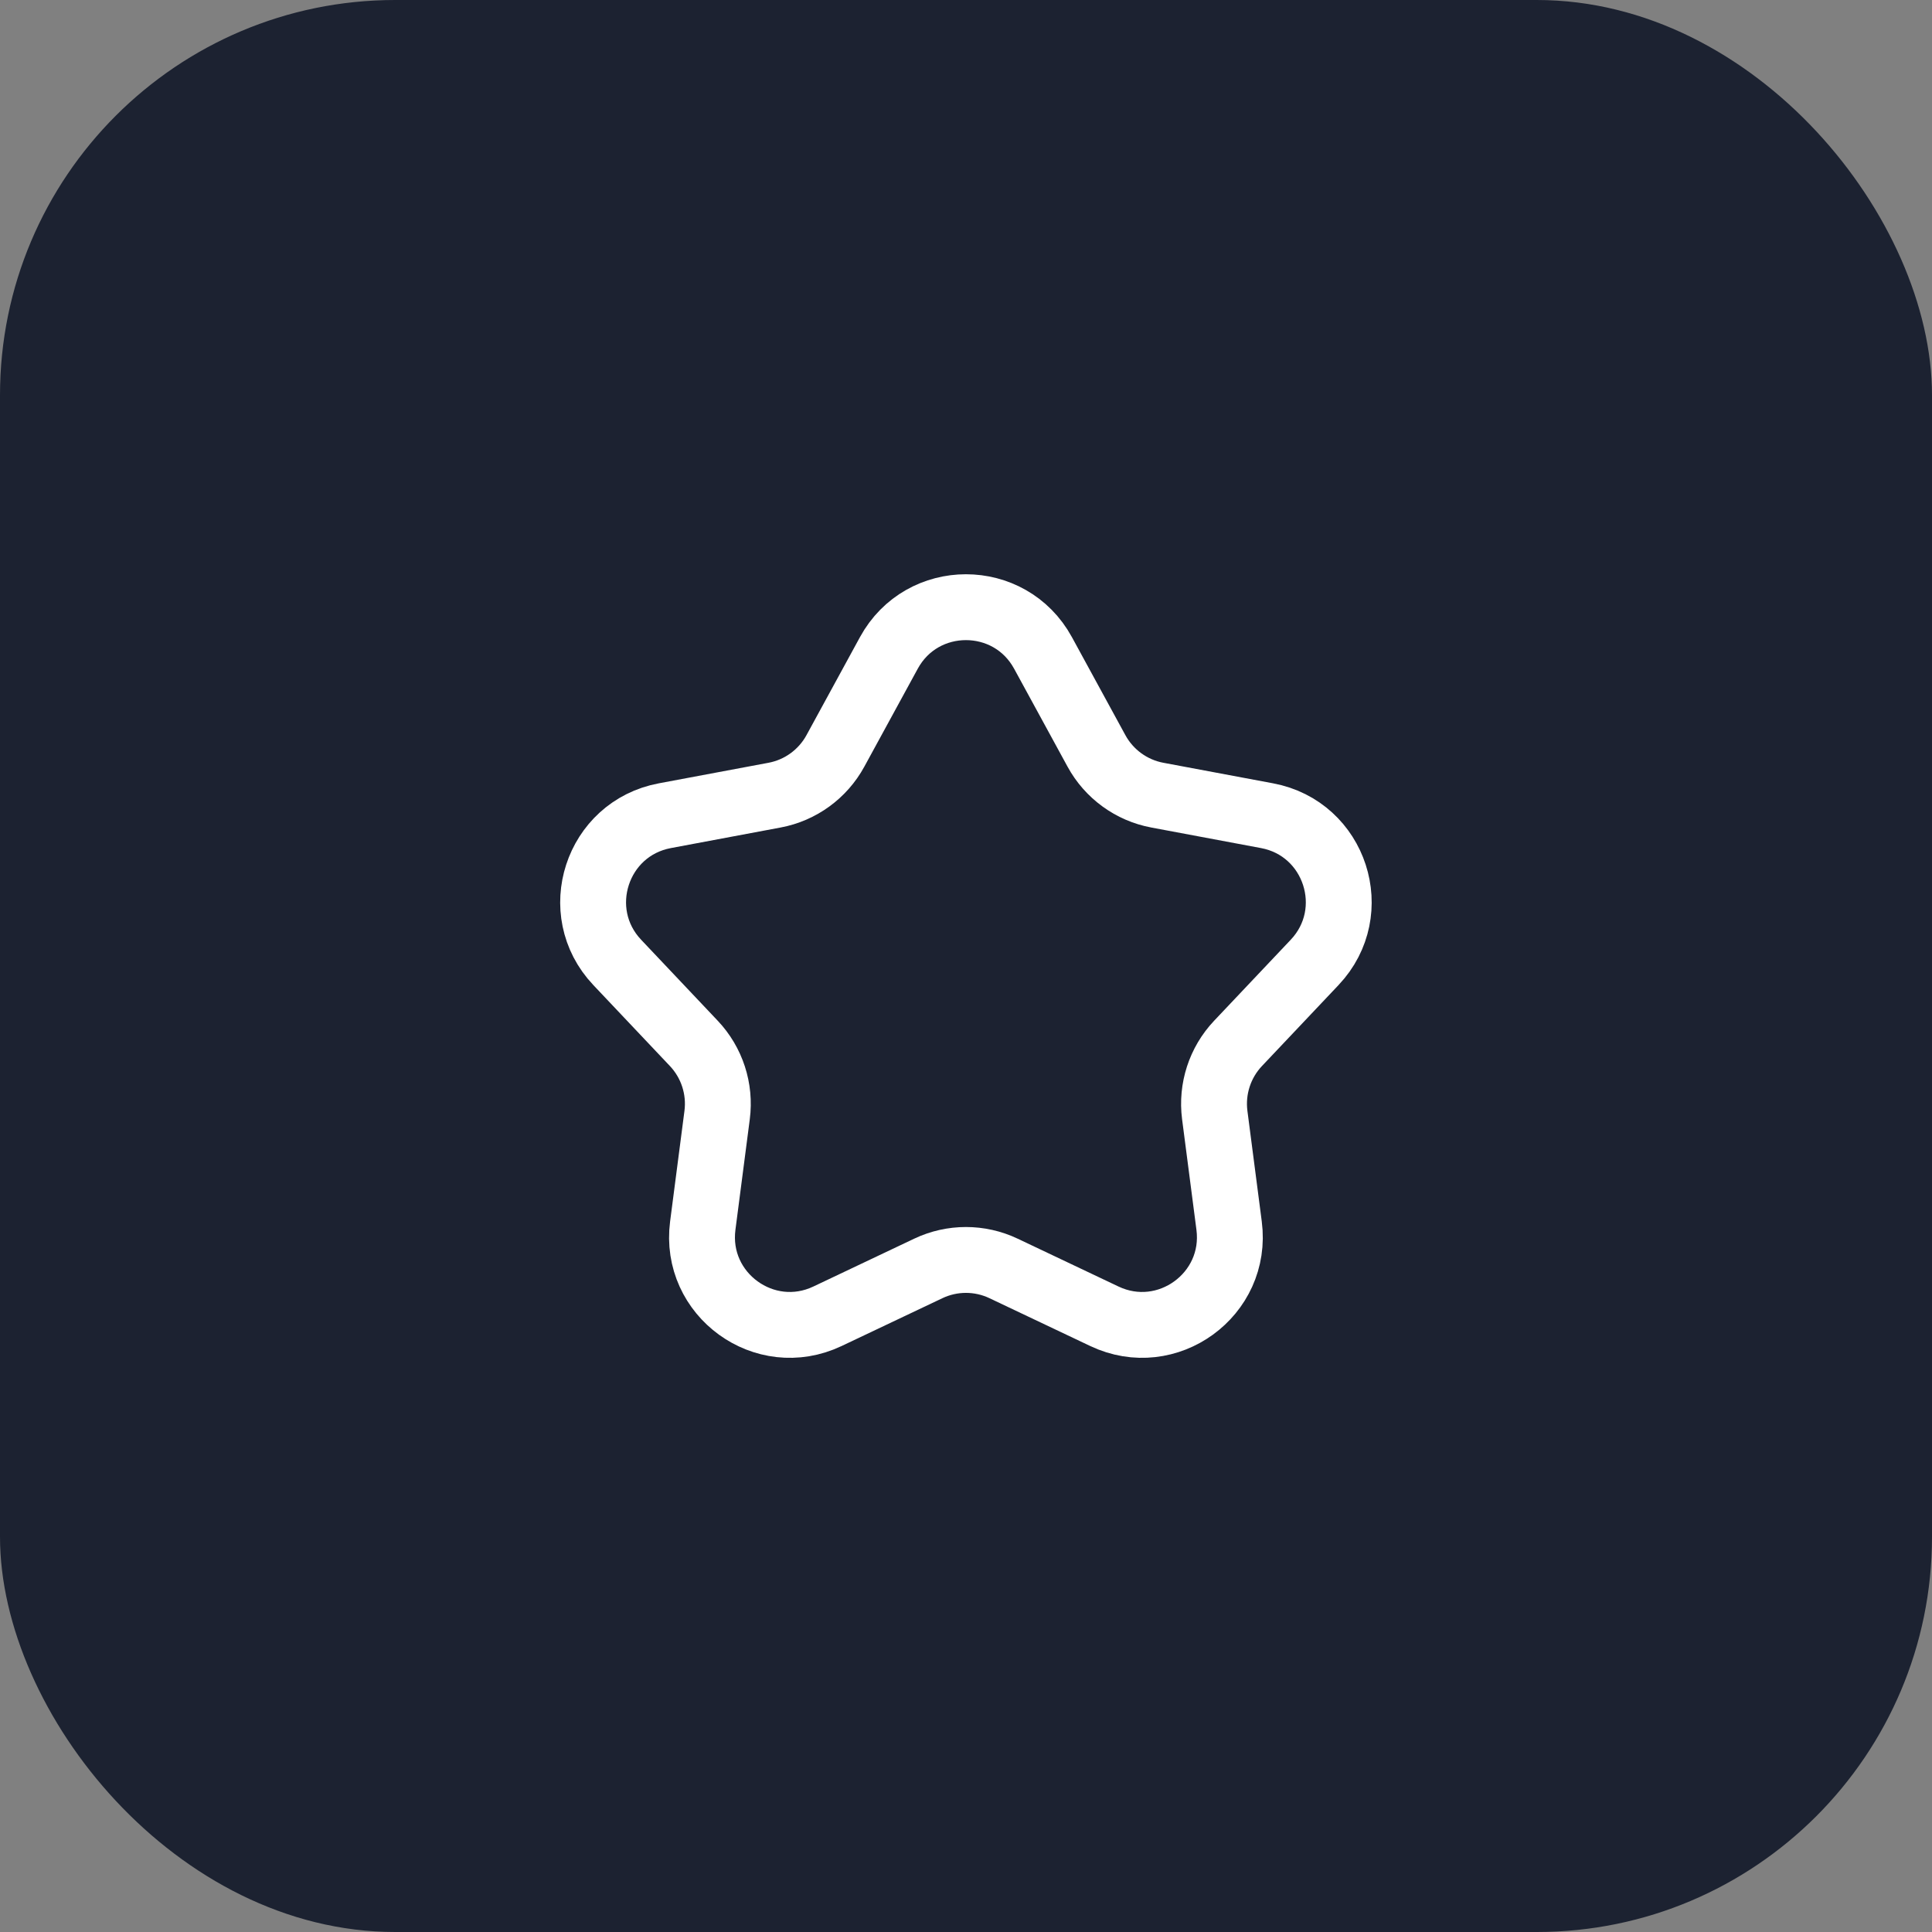 <svg width="44" height="44" viewBox="0 0 44 44" fill="none" xmlns="http://www.w3.org/2000/svg">
<rect x="0" y="0" width="44" height="44" fill="#808080" stroke="none"/>
<rect width="44" height="44" rx="9" fill="#1C2231"/>
<path d="M20.243 14.87C21.001 13.481 22.996 13.481 23.754 14.87L24.971 17.101C25.258 17.628 25.768 17.999 26.358 18.109L28.856 18.577C30.412 18.868 31.028 20.766 29.941 21.917L28.195 23.763C27.783 24.199 27.588 24.798 27.665 25.394L27.992 27.913C28.196 29.483 26.581 30.656 25.151 29.977L22.856 28.888C22.313 28.63 21.684 28.63 21.141 28.888L18.846 29.977C17.416 30.656 15.801 29.483 16.005 27.913L16.332 25.394C16.409 24.798 16.214 24.199 15.802 23.763L14.056 21.917C12.969 20.766 13.585 18.868 15.142 18.577L17.639 18.109C18.229 17.999 18.739 17.628 19.026 17.101L20.243 14.87Z" stroke="white" stroke-width="1.5" stroke-linejoin="round"/>
</svg>
